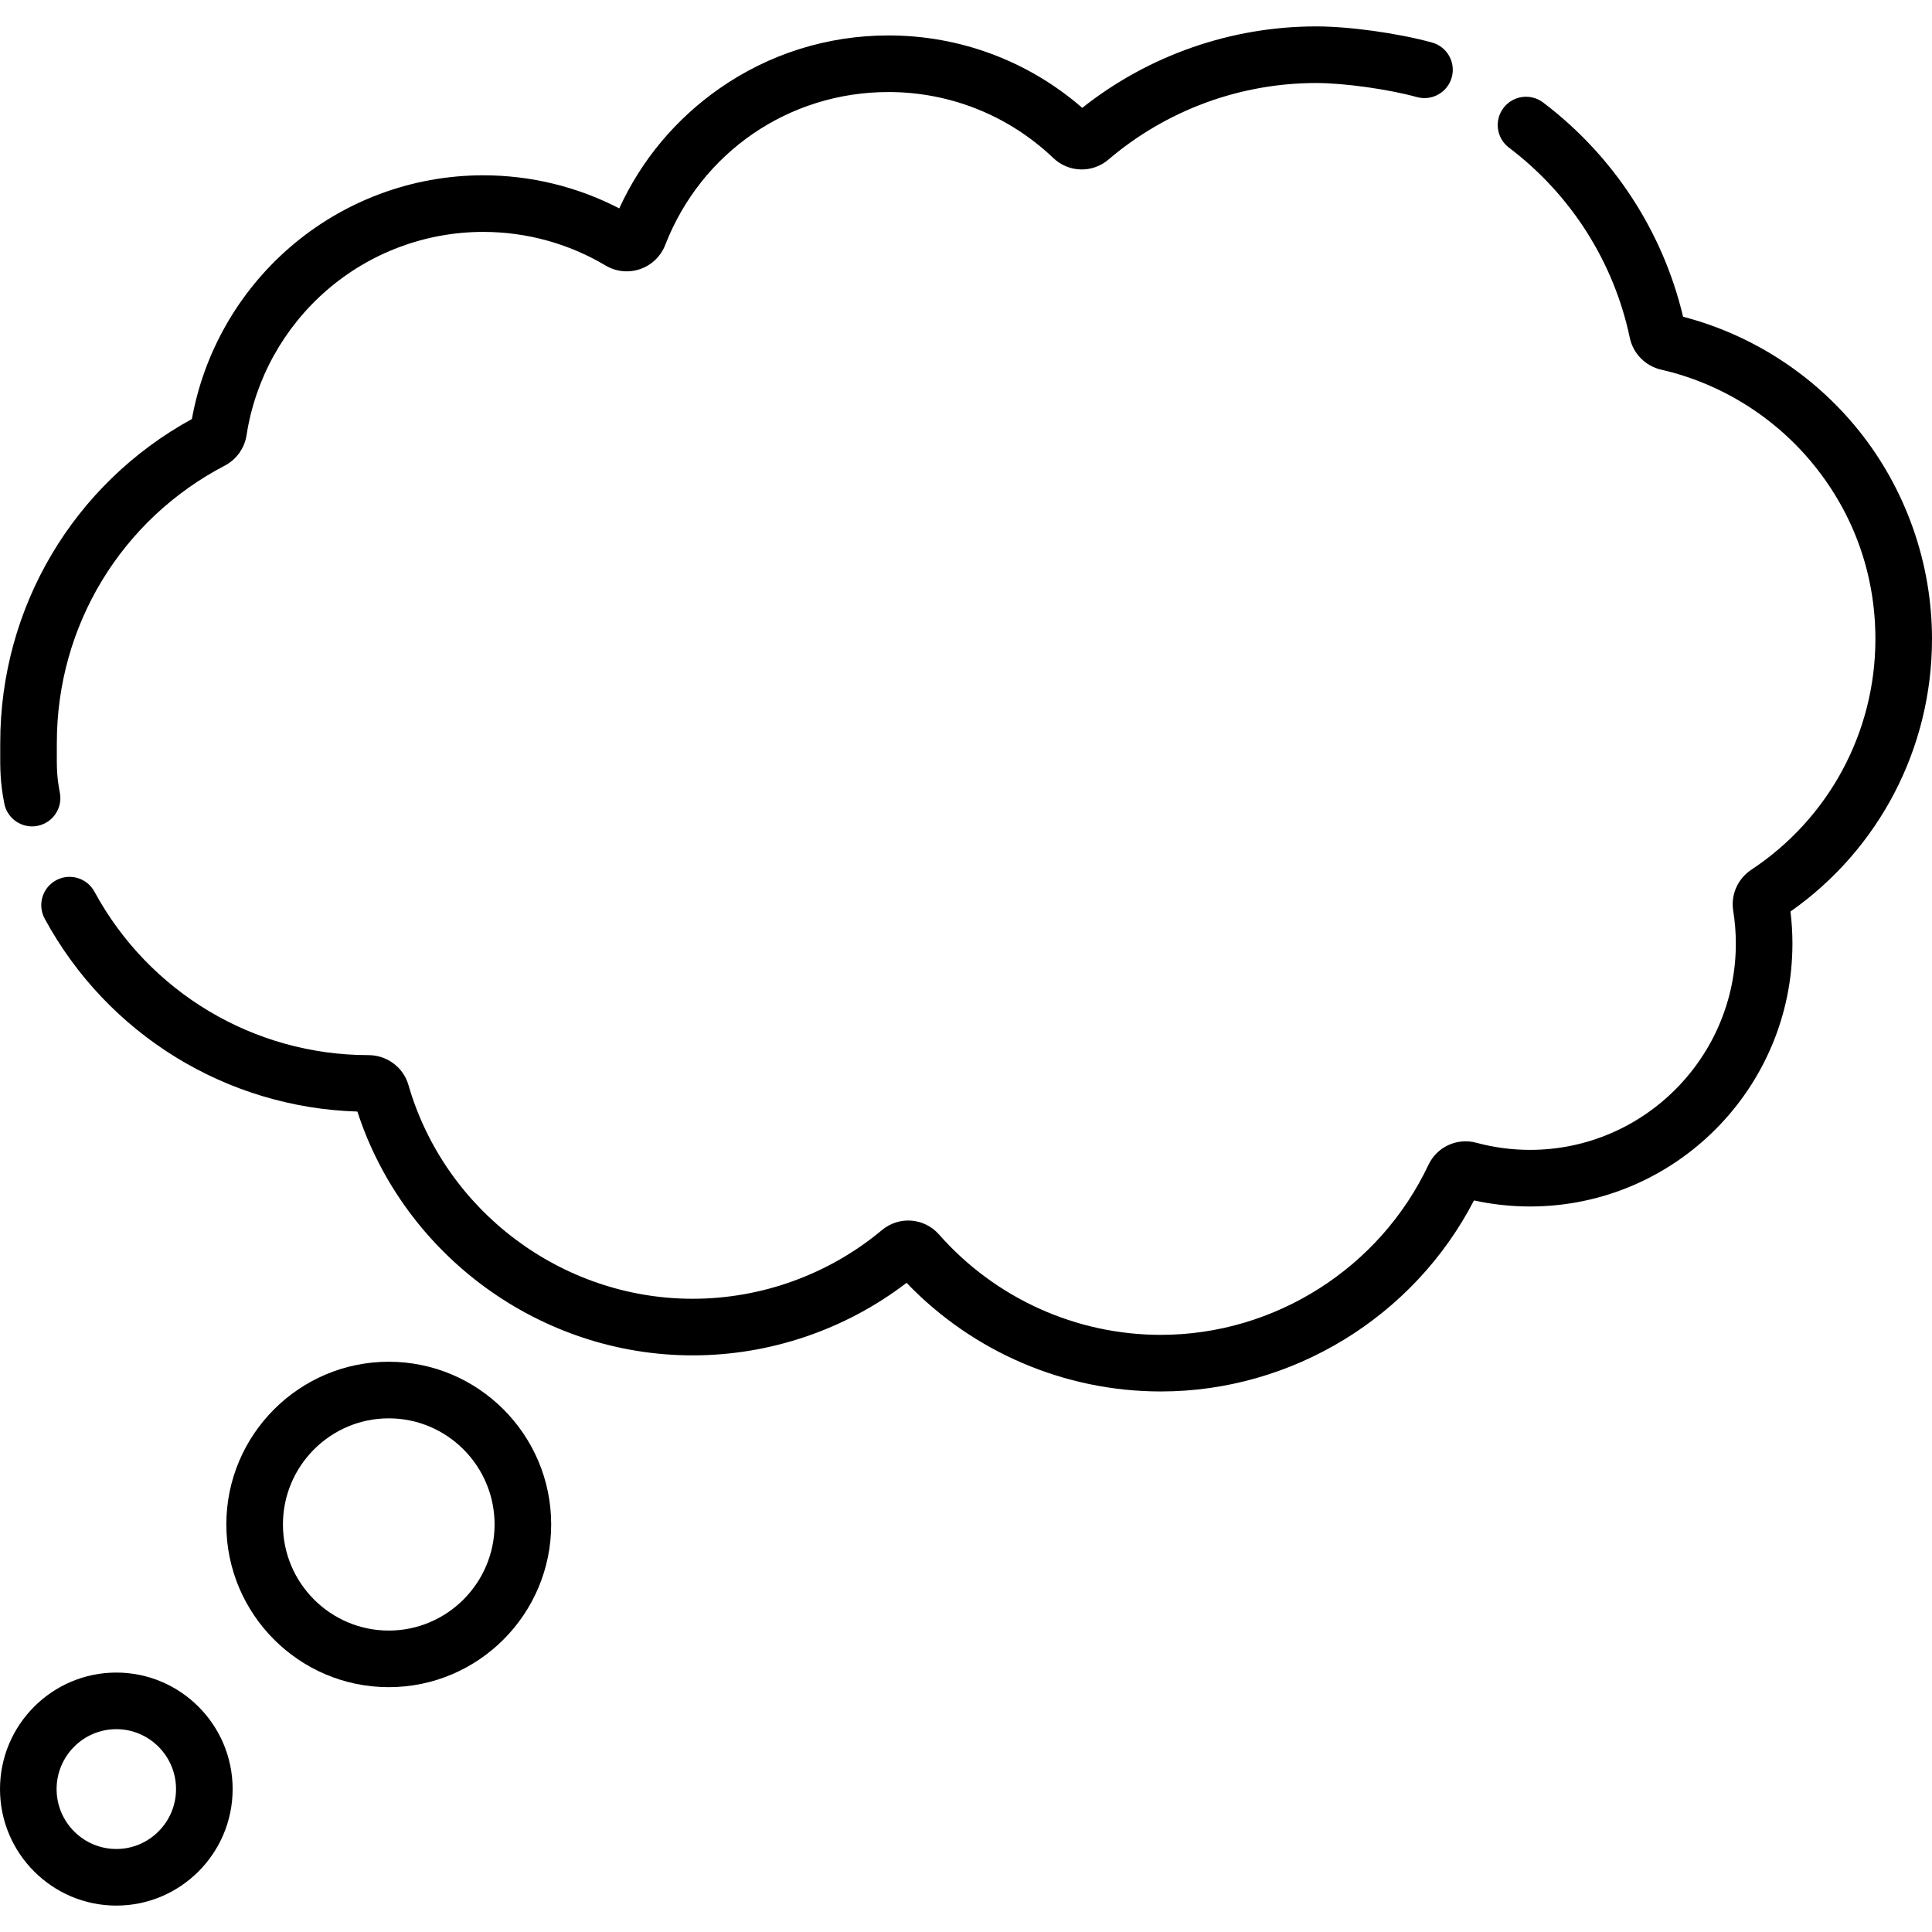 <svg id="Capa_1" enable-background="new 0 0 512 512" height="512" viewBox="0 0 512 512" width="512" xmlns="http://www.w3.org/2000/svg"><g><path d="m8.492 219.001c.477 0 .961-.046 1.447-.141 4.065-.794 6.717-4.734 5.922-8.799-.828-4.236-.82-6.543-.803-11.139l.005-2.08c0-30.979 17.055-59.125 44.51-73.453 3.085-1.61 5.243-4.629 5.772-8.075 2.286-14.854 9.824-28.48 21.227-38.371 11.513-9.986 26.25-15.486 41.497-15.486 11.426 0 22.628 3.077 32.395 8.899 2.781 1.658 6.125 2.007 9.175.958 3.053-1.049 5.479-3.384 6.654-6.404 9.583-24.614 32.804-40.519 59.157-40.519 16.33 0 31.85 6.215 43.702 17.501 4.06 3.865 10.335 4.036 14.599.398 15.332-13.084 34.881-20.29 55.046-20.29 7.407 0 19.138 1.638 26.706 3.729 3.99 1.1 8.124-1.238 9.227-5.231 1.104-3.993-1.239-8.124-5.231-9.227-8.957-2.475-21.869-4.271-30.702-4.271-22.523 0-44.394 7.64-61.991 21.584-14.274-12.403-32.371-19.192-51.356-19.192-16.116 0-31.602 4.86-44.784 14.056-11.602 8.094-20.713 19.016-26.557 31.779-11.093-5.749-23.459-8.769-36.041-8.769-18.858 0-37.086 6.803-51.326 19.155-13.573 11.774-22.715 27.843-25.89 45.432-31.381 17.197-50.79 49.886-50.79 85.798l-.005 2.026c-.017 4.866-.03 8.382 1.082 14.07.7 3.579 3.838 6.062 7.353 6.062z"/><path d="m512 169.342c0-20.107-6.933-39.777-19.522-55.388-11.866-14.714-28.282-25.303-46.444-30.012-5.359-22.602-18.463-42.691-37.1-56.784-3.305-2.499-8.007-1.846-10.506 1.458s-1.846 8.008 1.458 10.506c16.428 12.423 27.801 30.317 32.022 50.384.881 4.188 4.146 7.508 8.32 8.459 15.869 3.617 30.278 12.639 40.573 25.405 10.598 13.141 16.199 29.037 16.199 45.972 0 24.67-12.29 47.526-32.875 61.141-3.598 2.38-5.486 6.636-4.81 10.843.464 2.887.699 5.822.699 8.726 0 30.148-24.468 54.676-54.543 54.676-4.808 0-9.591-.634-14.218-1.885-5.11-1.382-10.453 1.084-12.706 5.861-12.908 27.365-40.743 45.047-70.913 45.047-22.455 0-43.874-9.686-58.763-26.575-3.943-4.471-10.611-4.987-15.179-1.17-14.039 11.723-31.847 18.18-50.143 18.18-34.712 0-65.686-23.315-75.324-56.698-1.337-4.634-5.676-7.869-10.575-7.869-.002 0-.005 0-.007 0-30.307 0-58.131-16.599-72.615-43.318-1.974-3.642-6.526-4.995-10.168-3.02-3.642 1.974-4.993 6.526-3.02 10.168 16.637 30.69 48.183 50.077 82.87 51.125 12.41 38.195 48.506 64.612 88.838 64.612 20.498 0 40.482-6.801 56.704-19.225 17.58 18.345 41.918 28.79 67.381 28.79 34.824 0 67.031-19.761 82.986-50.626 4.869 1.064 9.85 1.603 14.85 1.603 38.346 0 69.543-31.256 69.543-69.676 0-2.822-.174-5.665-.519-8.486 23.534-16.543 37.507-43.353 37.507-72.224z"/><path d="m103.025 360.876c-23.734 0-43.044 19.344-43.044 43.121 0 23.776 19.31 43.12 43.044 43.12s43.044-19.344 43.044-43.12c0-23.777-19.31-43.121-43.044-43.121zm0 71.241c-15.463 0-28.044-12.615-28.044-28.12 0-15.506 12.581-28.121 28.044-28.121s28.044 12.615 28.044 28.121c0 15.505-12.581 28.12-28.044 28.12z"/><path d="m30.826 443.248c-16.998 0-30.826 13.851-30.826 30.876s13.828 30.876 30.826 30.876 30.826-13.851 30.826-30.876-13.829-30.876-30.826-30.876zm0 46.752c-8.727 0-15.826-7.122-15.826-15.876s7.099-15.876 15.826-15.876 15.826 7.122 15.826 15.876-7.1 15.876-15.826 15.876z"/></g></svg>